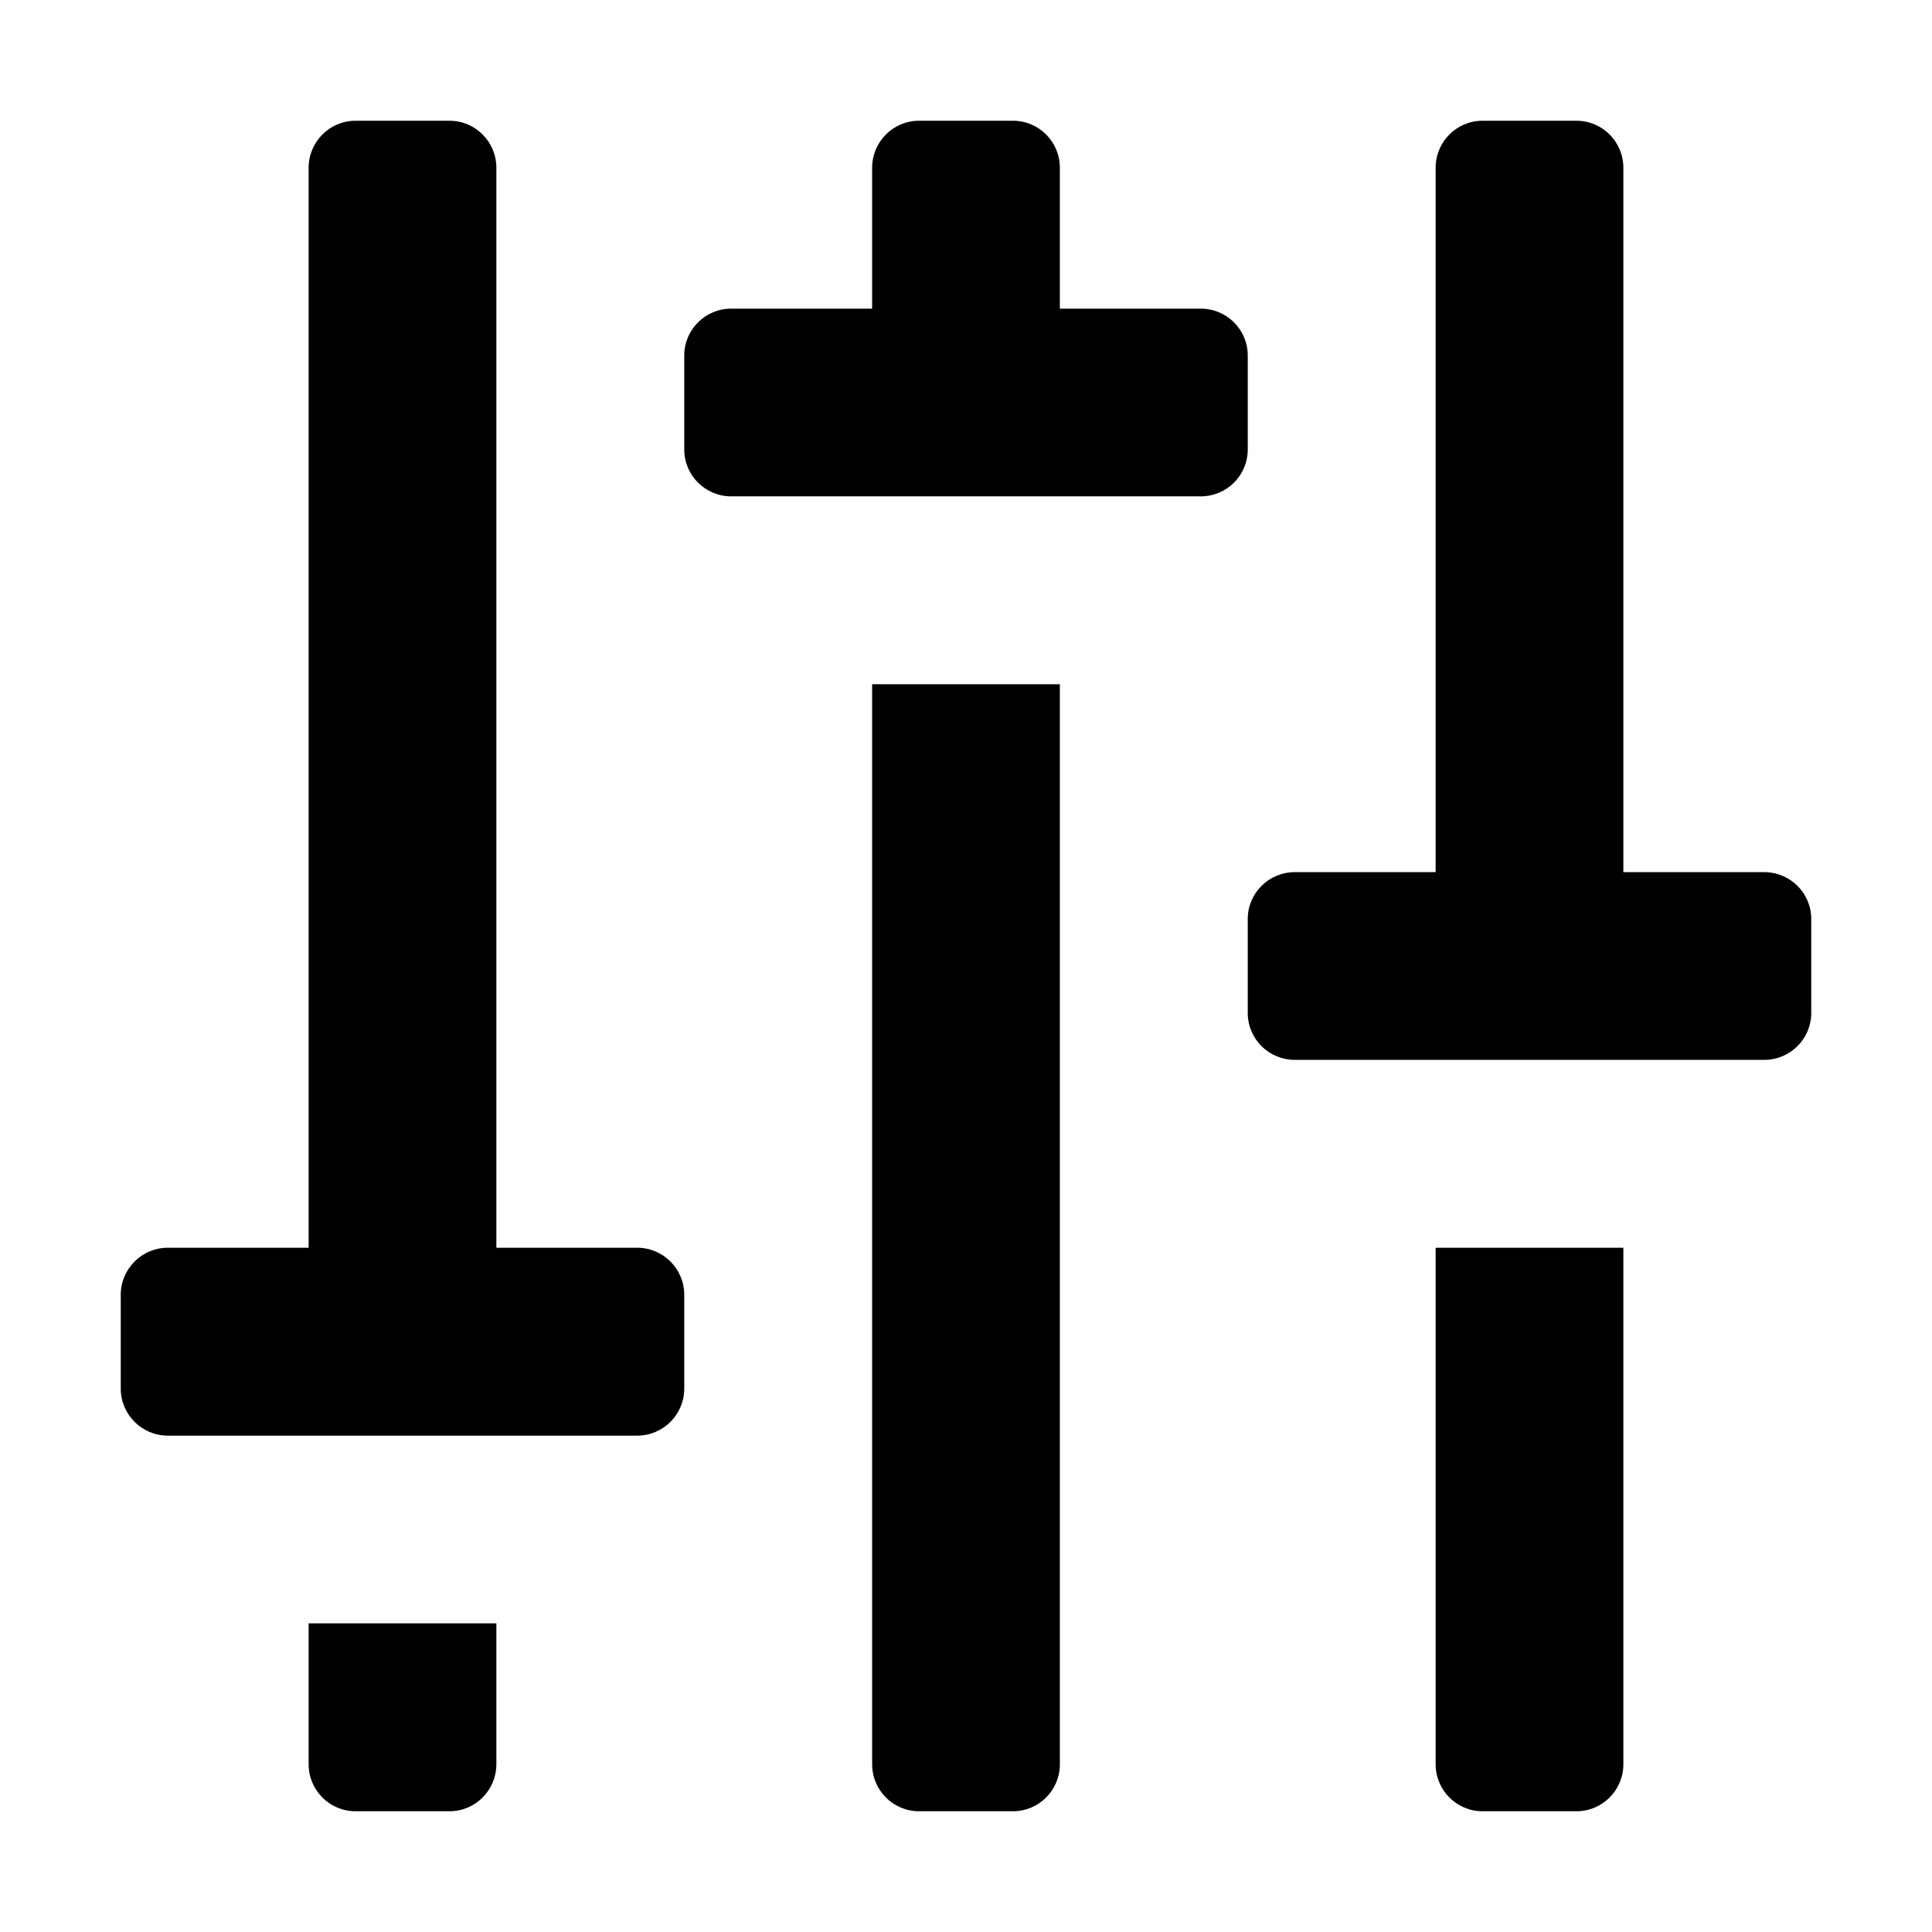 <svg width="12" height="12" viewBox="0 0 12 12" fill="none" xmlns="http://www.w3.org/2000/svg">
<path fill-rule="evenodd" clip-rule="evenodd" d="M3.083 7.75H3.958C4.119 7.75 4.25 7.881 4.25 8.042V8.625C4.25 8.786 4.119 8.917 3.958 8.917H1.042C0.881 8.917 0.75 8.786 0.75 8.625V8.042C0.75 7.881 0.881 7.75 1.042 7.75H1.917V1.042C1.917 0.881 2.047 0.75 2.208 0.75H2.792C2.953 0.75 3.083 0.881 3.083 1.042V7.75ZM5.708 11.25C5.547 11.25 5.417 11.119 5.417 10.958V4.25H6.583V10.958C6.583 11.119 6.453 11.25 6.292 11.25H5.708ZM3.083 10.083H1.917V10.958C1.917 11.119 2.047 11.25 2.208 11.25H2.792C2.953 11.25 3.083 11.119 3.083 10.958V10.083ZM8.917 10.958C8.917 11.119 9.047 11.25 9.208 11.25H9.792C9.953 11.25 10.083 11.119 10.083 10.958V7.75H8.917V10.958ZM7.75 2.208C7.75 2.047 7.619 1.917 7.458 1.917H6.583V1.042C6.583 0.881 6.453 0.75 6.292 0.75H5.708C5.547 0.75 5.417 0.881 5.417 1.042V1.917H4.542C4.381 1.917 4.25 2.047 4.25 2.208V2.792C4.25 2.953 4.381 3.083 4.542 3.083H7.458C7.619 3.083 7.75 2.953 7.75 2.792V2.208ZM10.083 5.417H10.958C11.119 5.417 11.25 5.547 11.25 5.708V6.292C11.25 6.453 11.119 6.583 10.958 6.583H8.042C7.881 6.583 7.75 6.453 7.75 6.292V5.708C7.75 5.547 7.881 5.417 8.042 5.417H8.917V1.042C8.917 0.881 9.047 0.75 9.208 0.75H9.792C9.953 0.75 10.083 0.881 10.083 1.042V5.417Z" fill="black"/>
</svg>

